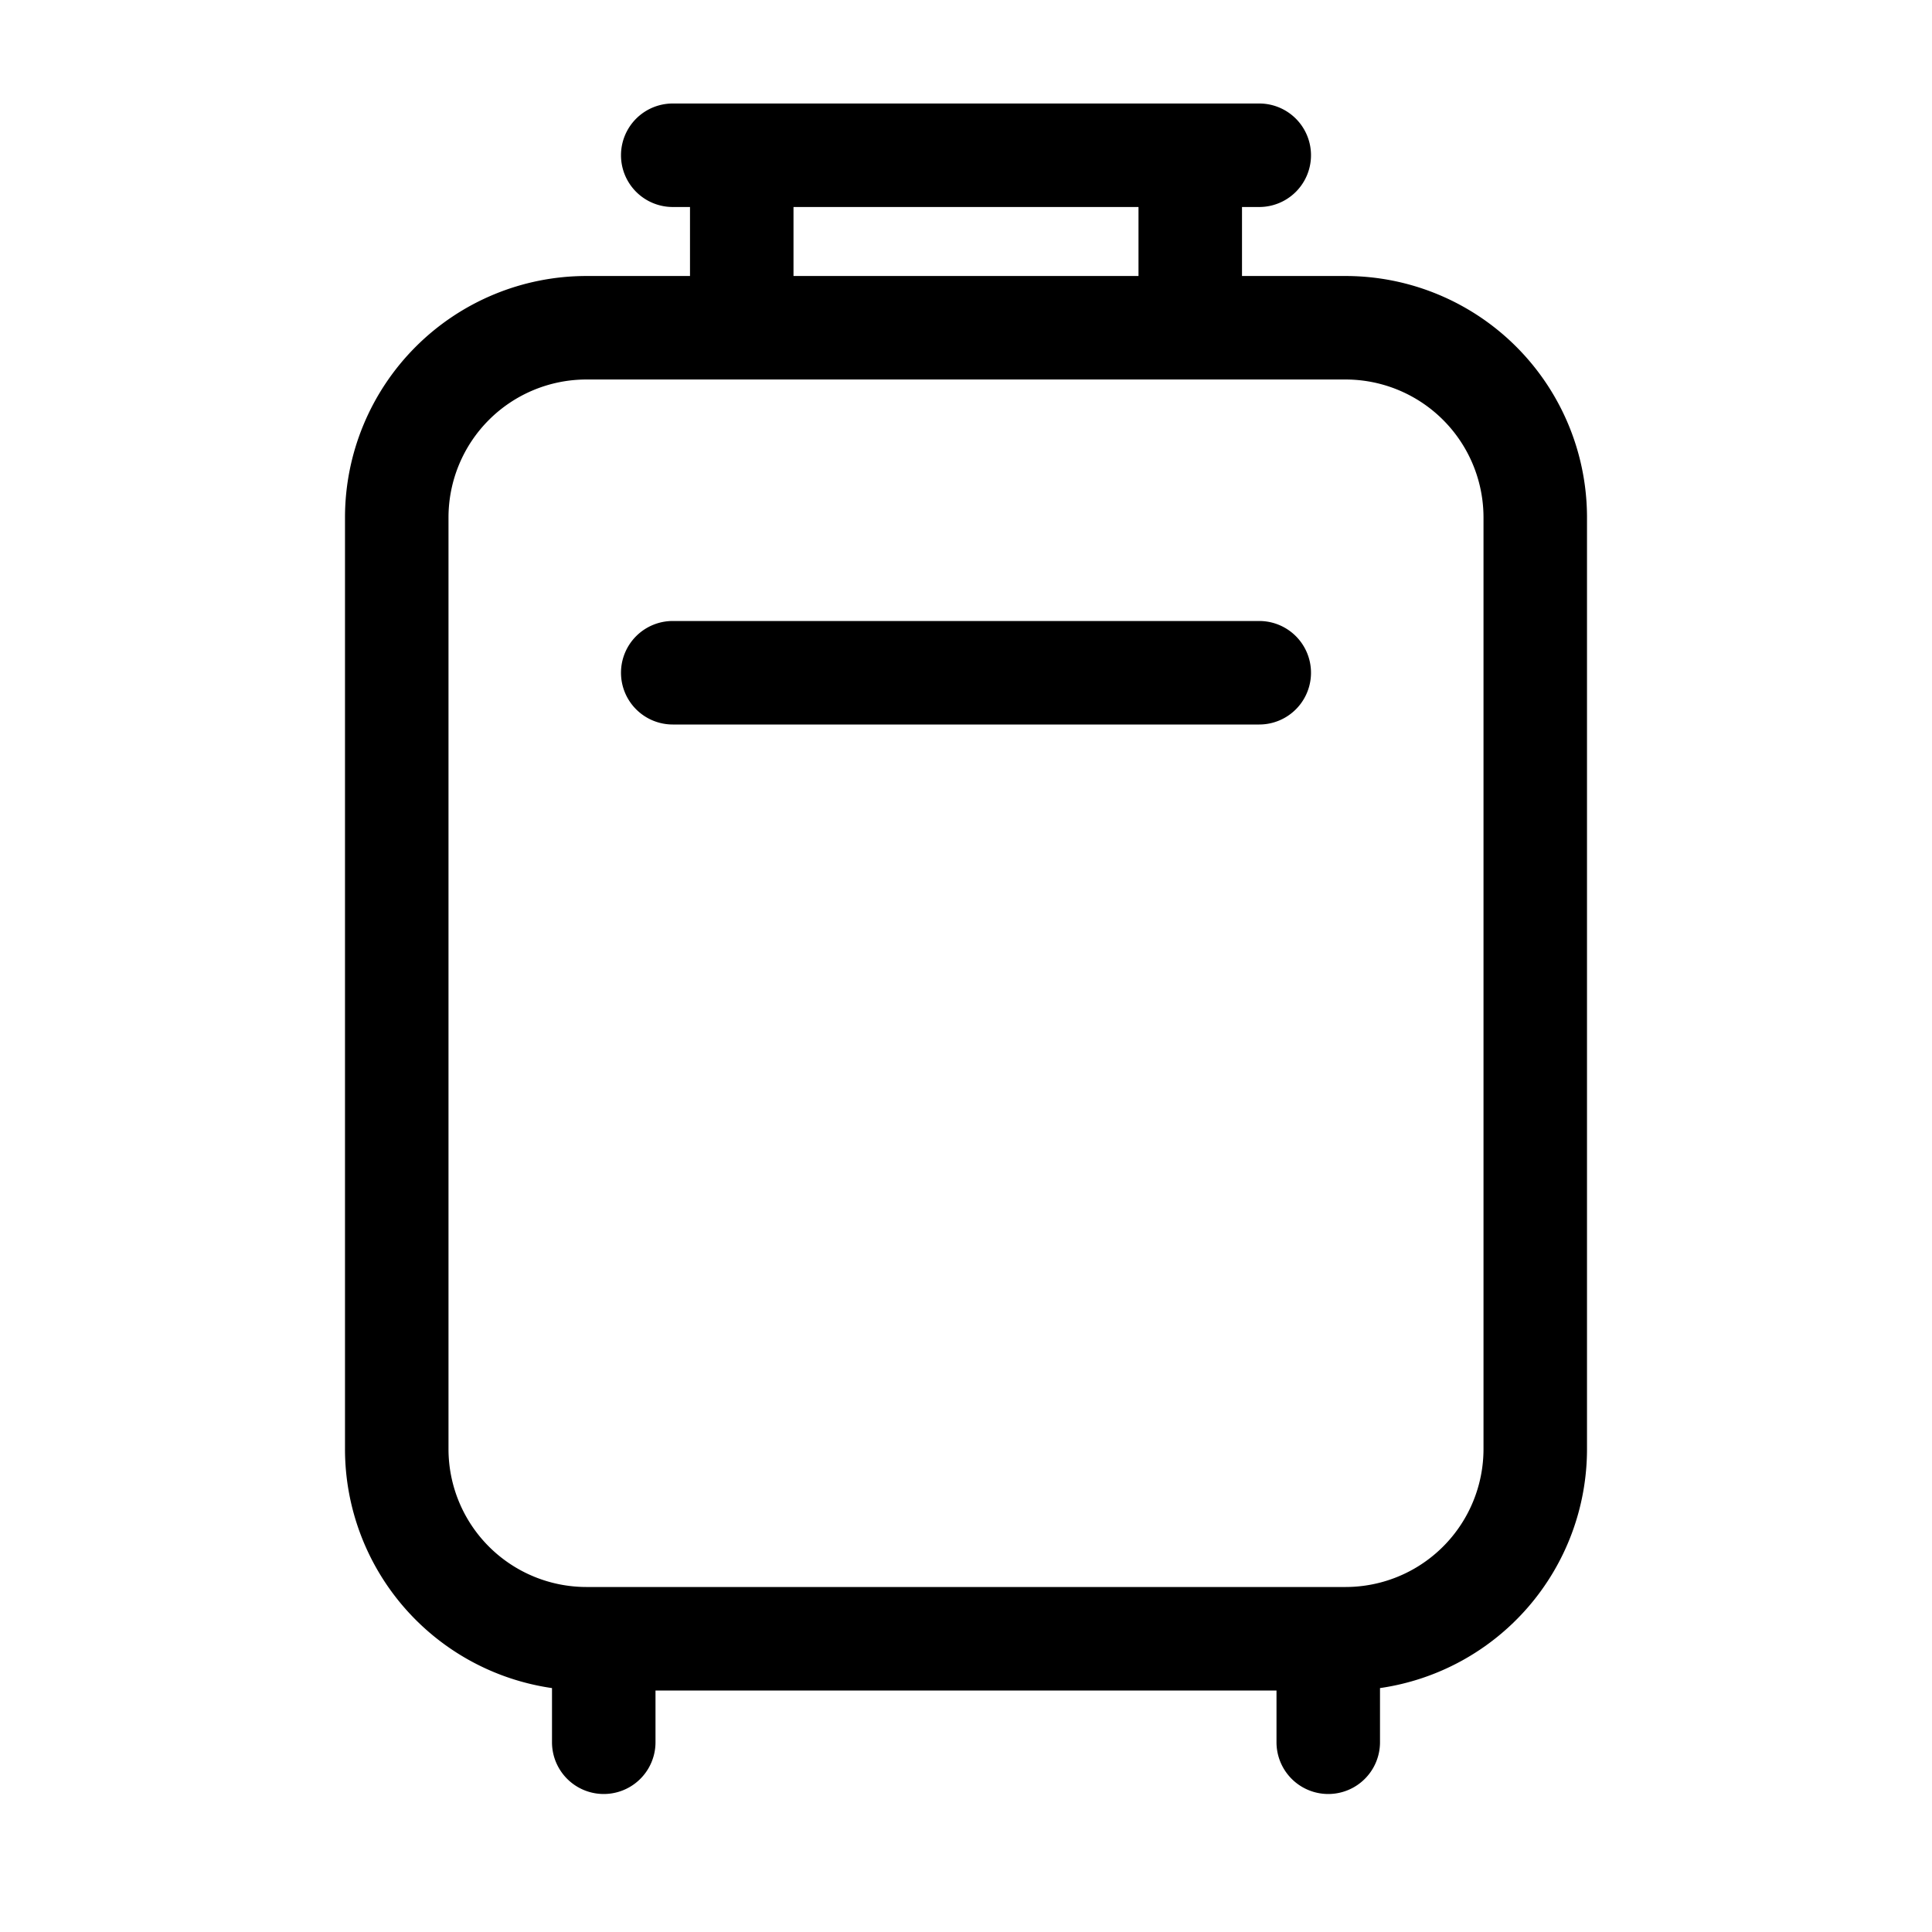 <svg xmlns="http://www.w3.org/2000/svg" viewBox="0 0 28 28"><path fill="currentColor" d="M9 9.75A.75.75 0 0 1 9.75 9h8.5a.75.75 0 0 1 0 1.5h-8.5A.75.75 0 0 1 9 9.75m.75-8.25a.75.75 0 0 0 0 1.5H10v1H8.5A3.5 3.5 0 0 0 5 7.5V21a3.5 3.5 0 0 0 3 3.465v.785a.75.75 0 0 0 1.5 0v-.75h9v.75a.75.75 0 0 0 1.5 0v-.785A3.5 3.5 0 0 0 23 21V7.5A3.5 3.5 0 0 0 19.5 4H18V3h.25a.75.75 0 0 0 0-1.5zM16.5 3v1h-5V3zm-8 2.5h11a2 2 0 0 1 2 2V21a2 2 0 0 1-2 2h-11a2 2 0 0 1-2-2V7.5a2 2 0 0 1 2-2"/></svg>